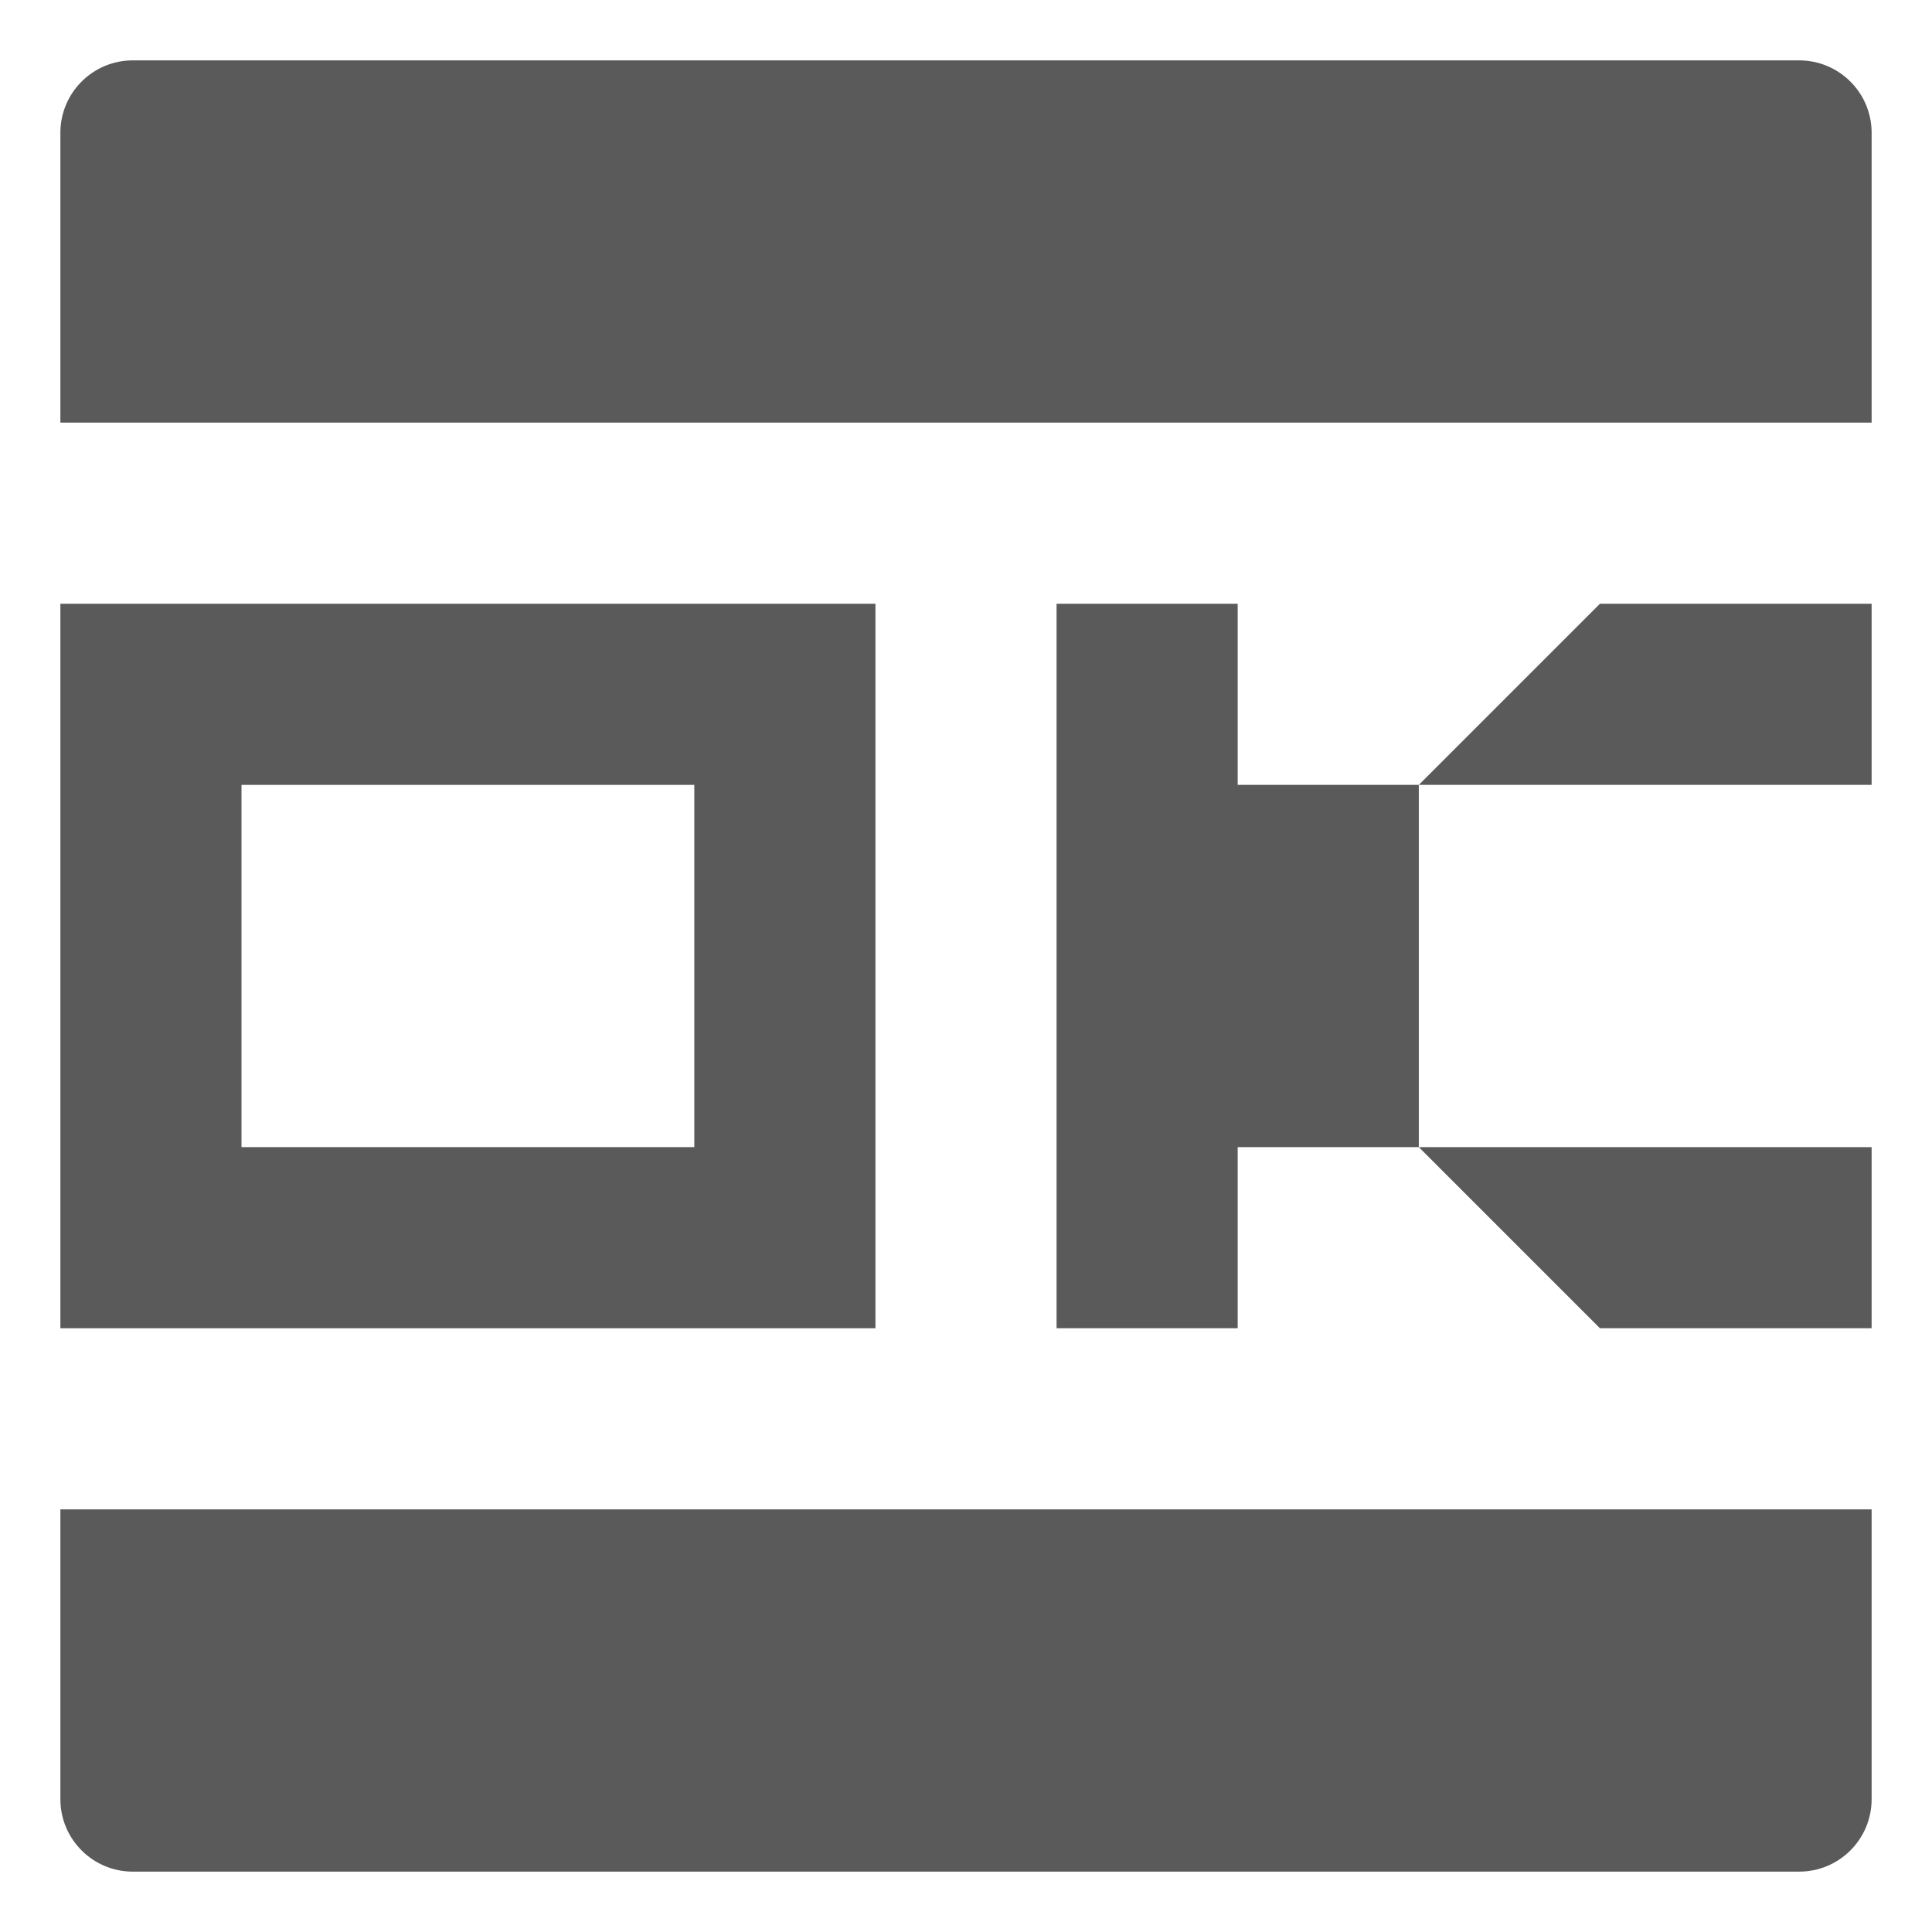 <svg width="32" height="32" viewBox="0 0 32 32" fill="none" xmlns="http://www.w3.org/2000/svg">
<path d="M17.5 22V10H20.5V13H23.5L26.5 10H31V13H23.5V19H31V22H26.5L23.5 19H20.5V22H17.5Z" fill="#5A5A5A"/>
<path fill-rule="evenodd" clip-rule="evenodd" d="M14.5 10H1V22H14.5V10ZM4 19V13H11.5V19H4Z" fill="#5A5A5A"/>
<path d="M2.2 1C1.537 1 1 1.537 1 2.2V7H31V2.2C31 1.537 30.463 1 29.8 1H2.2Z" fill="#5A5A5A"/>
<path d="M1 25V29.8C1 30.463 1.537 31 2.2 31H29.8C30.463 31 31 30.463 31 29.8V25H1Z" fill="#5A5A5A"/>
</svg>
